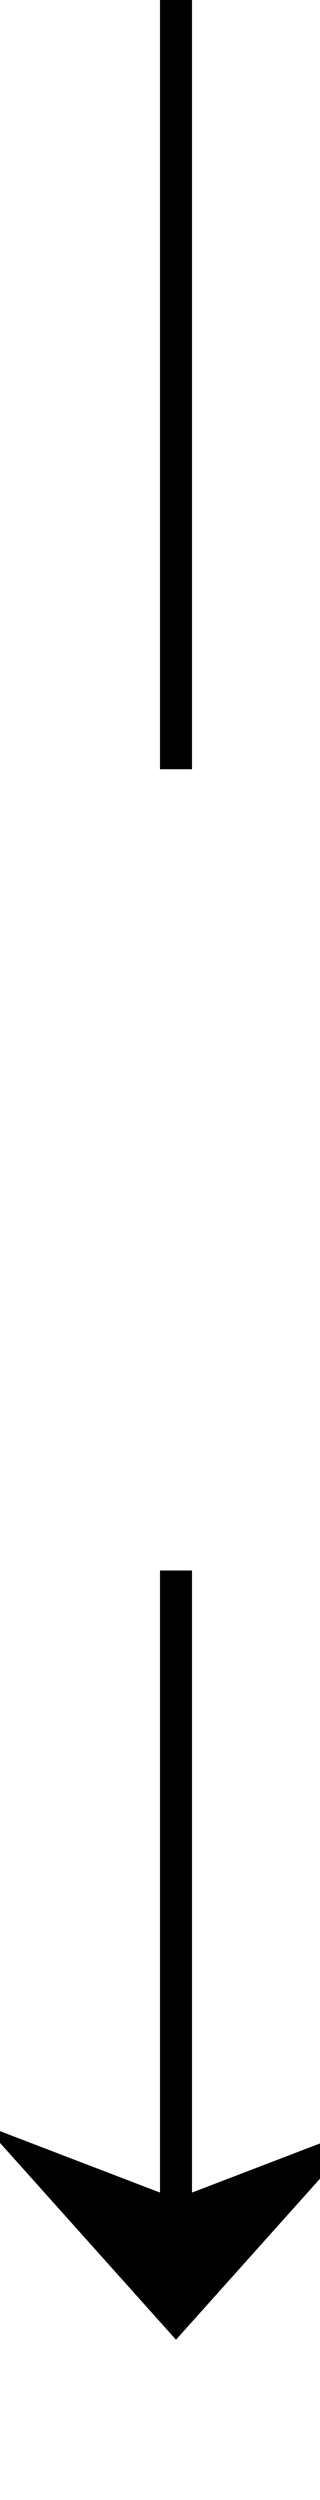 ﻿<?xml version="1.0" encoding="utf-8"?>
<svg version="1.1" xmlns:xlink="http://www.w3.org/1999/xlink" width="10px" height="78px" preserveAspectRatio="xMidYMin meet" viewBox="236 447  8 78" xmlns="http://www.w3.org/2000/svg">
  <defs>
    <mask fill="white" id="clip636">
      <path d="M 223.5 471  L 256.5 471  L 256.5 496  L 223.5 496  Z M 223.5 447  L 256.5 447  L 256.5 536  L 223.5 536  Z " fill-rule="evenodd" />
    </mask>
  </defs>
  <path d="M 240.5 471  L 240.5 447  M 240.5 496  L 240.5 519  " stroke-width="1" stroke="#000000" fill="none" />
  <path d="M 234.5 513.3  L 240.5 520  L 246.5 513.3  L 240.5 515.6  L 234.5 513.3  Z " fill-rule="nonzero" fill="#000000" stroke="none" mask="url(#clip636)" />
</svg>